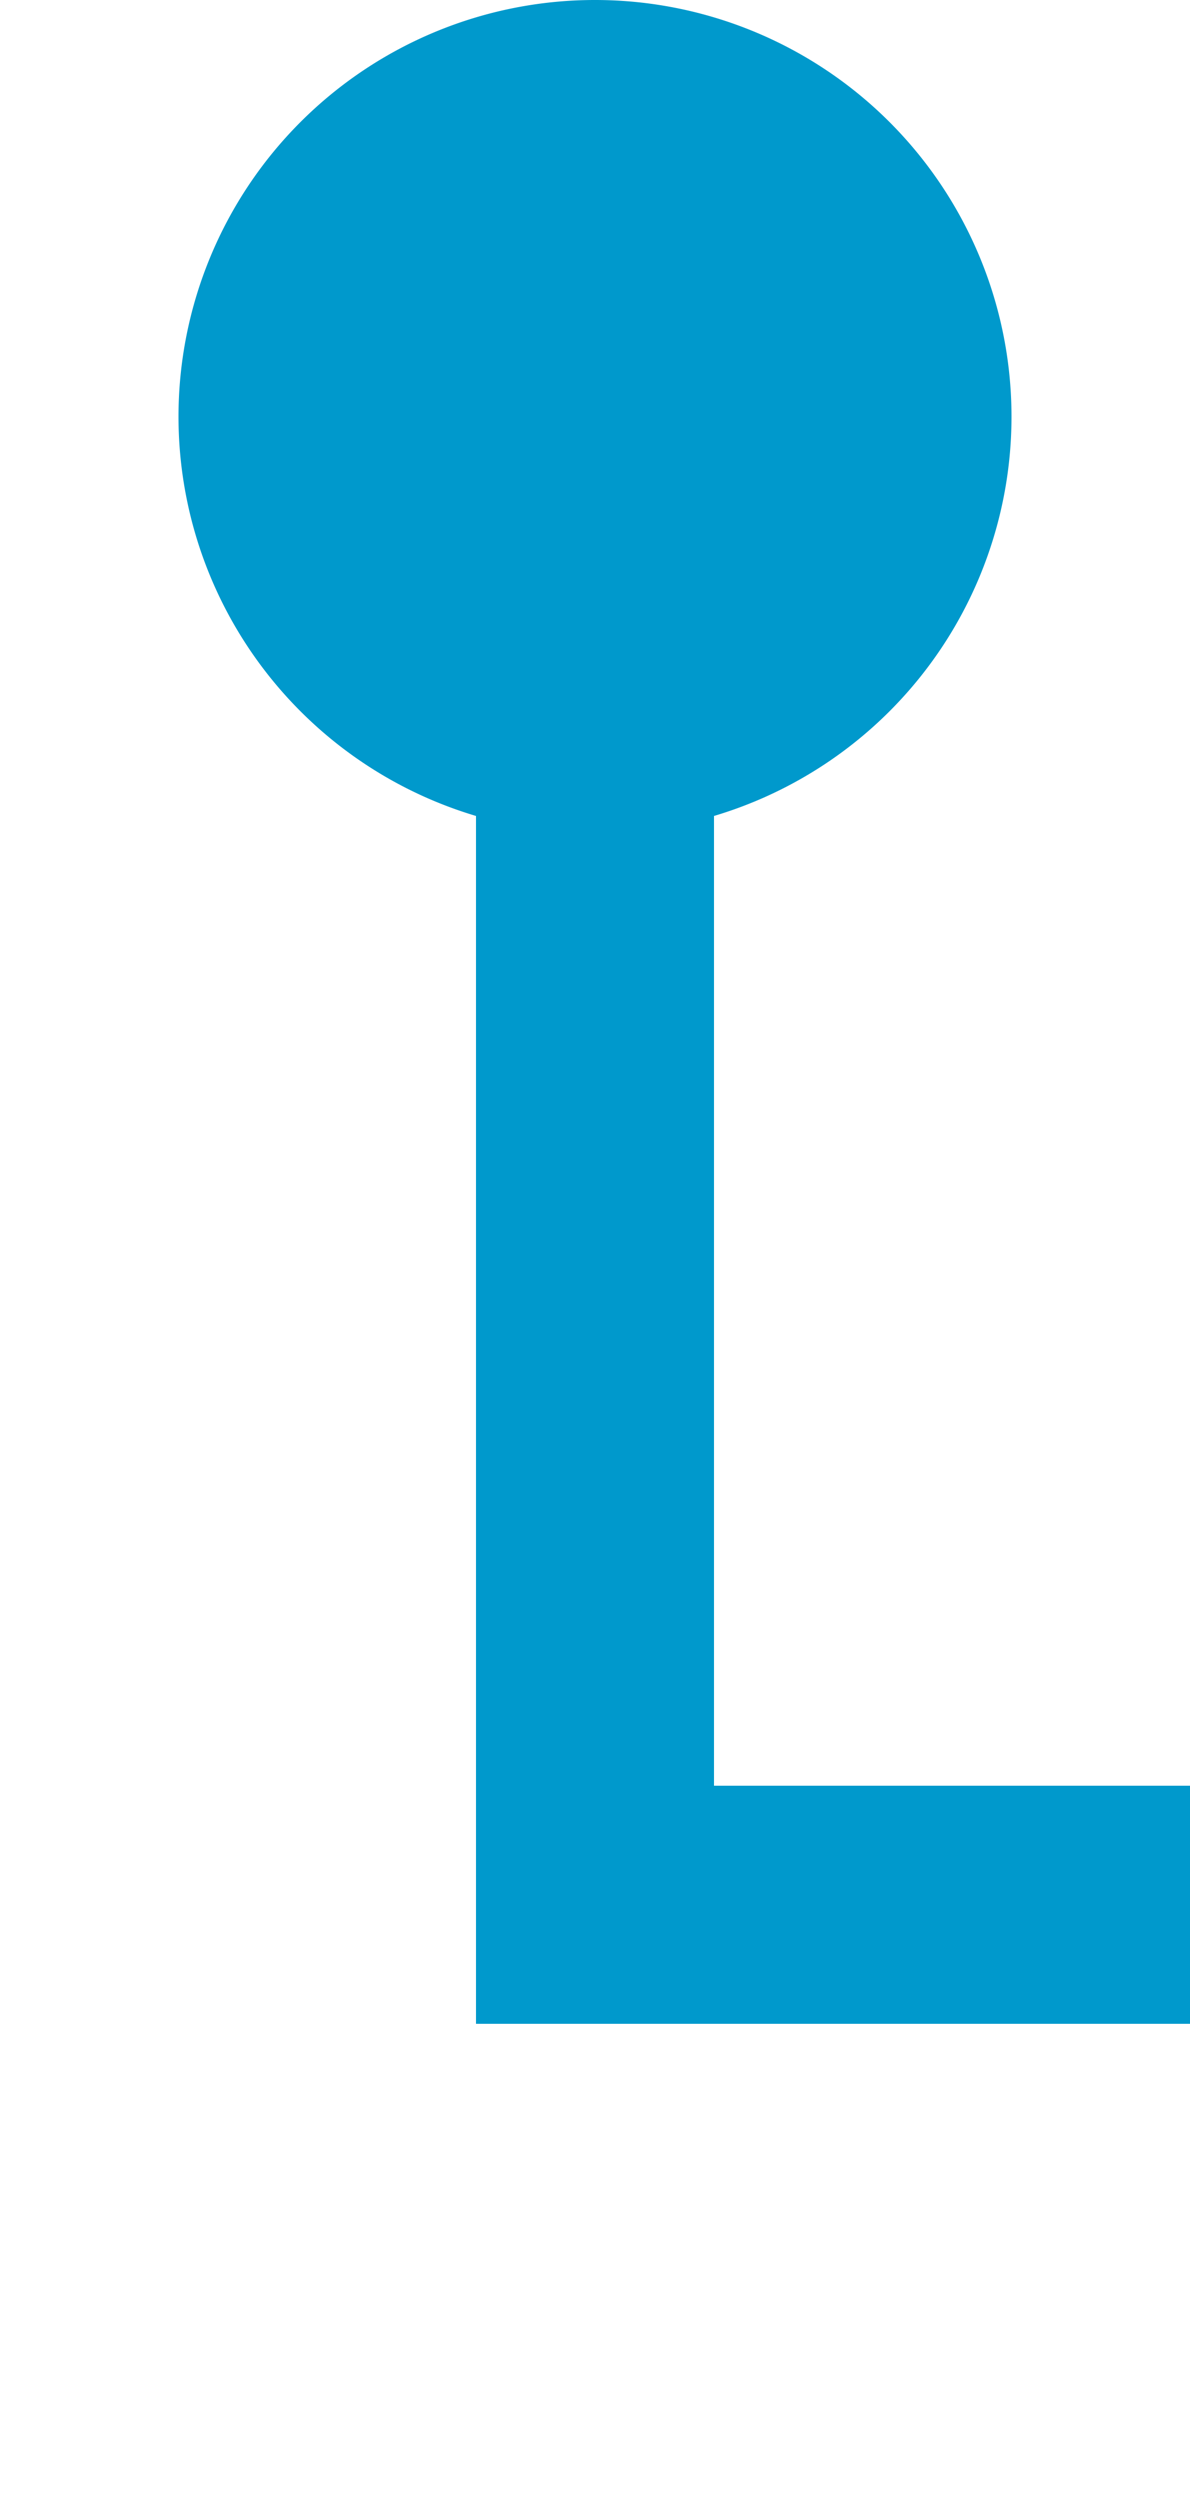 ﻿<?xml version="1.0" encoding="utf-8"?>
<svg version="1.1" xmlns:xlink="http://www.w3.org/1999/xlink" width="10px" height="21px" preserveAspectRatio="xMidYMin meet" viewBox="563 444  8 21" xmlns="http://www.w3.org/2000/svg">
  <path d="M 567 446  L 567 460  L 641 460  L 641 488  " stroke-width="2" stroke="#0099cc" fill="none" />
  <path d="M 567 444  A 3.5 3.5 0 0 0 563.5 447.5 A 3.5 3.5 0 0 0 567 451 A 3.5 3.5 0 0 0 570.5 447.5 A 3.5 3.5 0 0 0 567 444 Z M 633 480.6  L 641 490  L 649 480.6  L 641 484.2  L 633 480.6  Z " fill-rule="nonzero" fill="#0099cc" stroke="none" />
</svg>